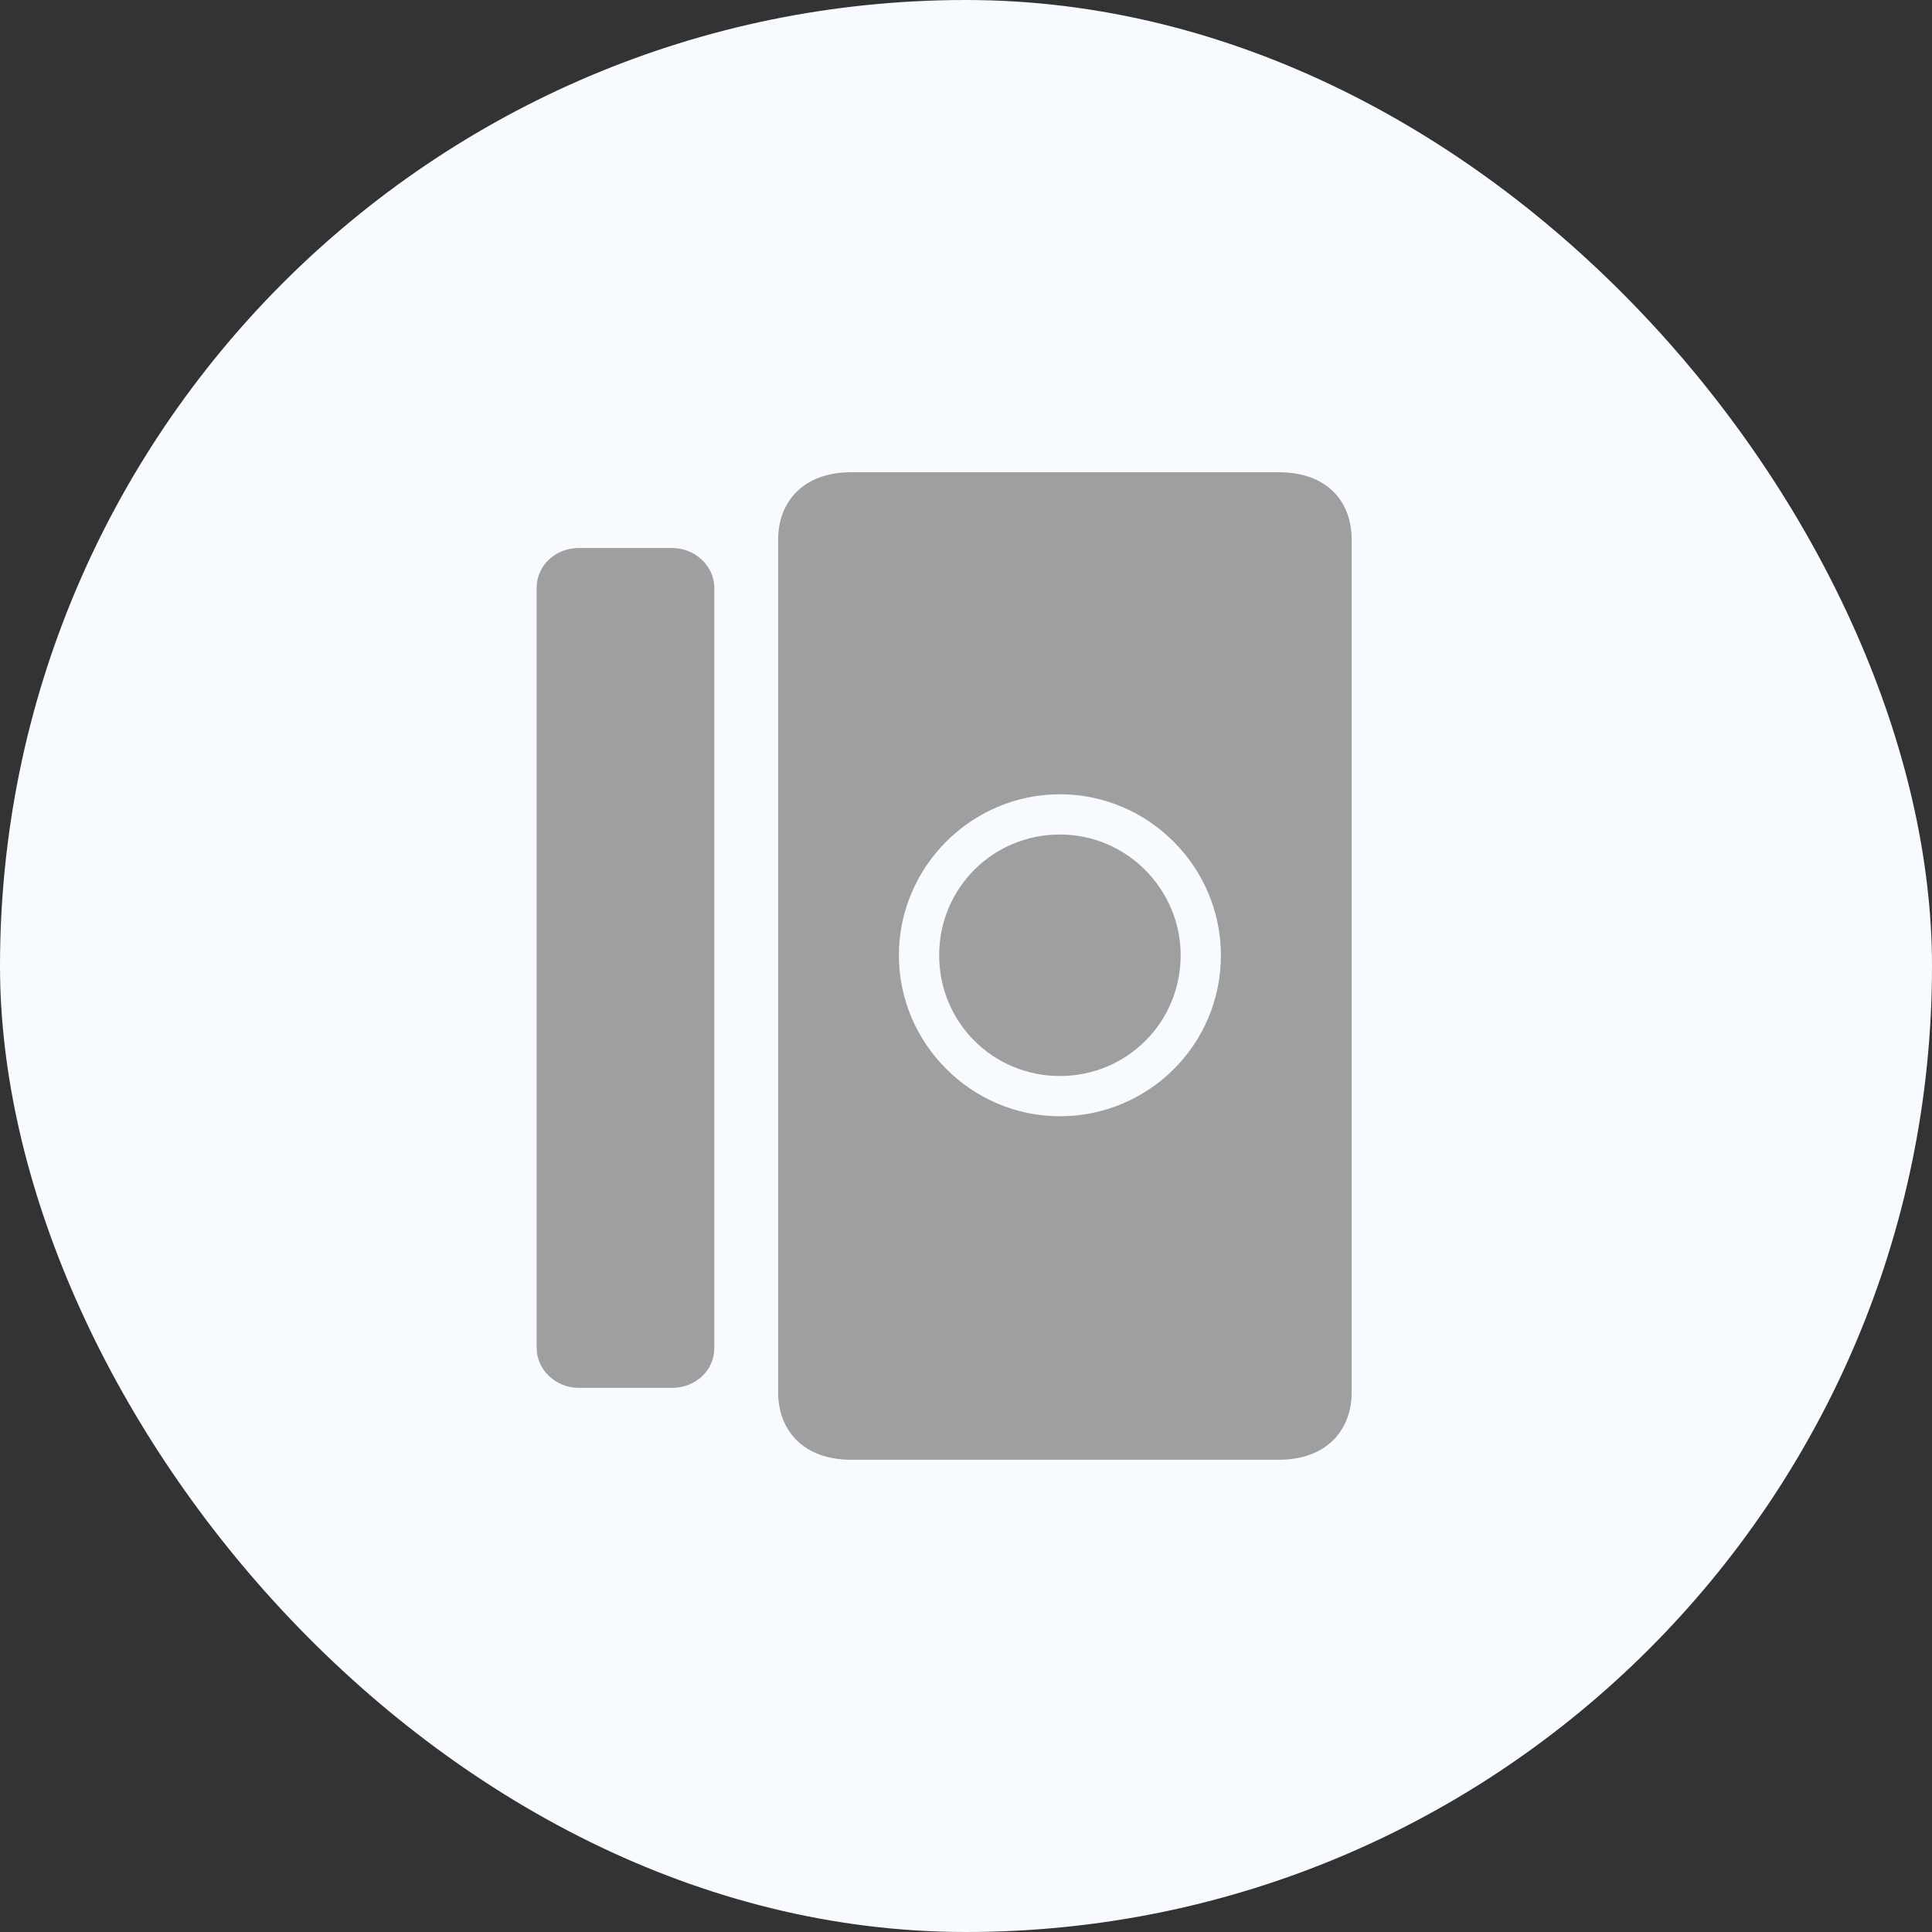 <?xml version="1.0" encoding="UTF-8"?>
<svg width="48px" height="48px" viewBox="0 0 48 48" version="1.1" xmlns="http://www.w3.org/2000/svg" xmlns:xlink="http://www.w3.org/1999/xlink">
    <rect x="0" y="0" width="48" height="48" fill="#333333" stroke="none"/>
    <title>门磁传感器_Disabled</title>
    <g id="页面-1" stroke="none" stroke-width="1" fill="none" fill-rule="evenodd">
        <g id="画板备份-2" transform="translate(-268, -451)">
            <g id="门磁传感器_Disabled" transform="translate(268, 451)">
                <rect id="矩形备份-28" fill="#F7FAFF" x="0" y="0" width="48" height="48" rx="24"></rect>
                <path d="M31.773,11.733 C32.992,11.733 33.581,12.481 33.581,13.398 L33.581,13.398 L33.581,34.602 C33.581,35.519 32.968,36.267 31.773,36.267 L31.773,36.267 L21.142,36.267 C19.947,36.267 19.333,35.519 19.333,34.602 L19.333,34.602 L19.333,13.398 C19.333,12.481 19.947,11.733 21.142,11.733 L21.142,11.733 Z M16.698,13.615 C17.283,13.615 17.747,14.074 17.747,14.605 L17.747,33.492 C17.747,34.047 17.283,34.481 16.698,34.481 L14.382,34.481 C13.797,34.481 13.333,34.023 13.333,33.492 L13.333,14.605 C13.333,14.05 13.797,13.615 14.382,13.615 L16.698,13.615 Z M26.333,19.733 C24.136,19.733 22.333,21.536 22.333,23.733 C22.333,25.931 24.136,27.733 26.333,27.733 C28.531,27.733 30.333,25.959 30.333,23.733 C30.333,21.536 28.531,19.733 26.333,19.733 Z M26.333,20.733 C28,20.733 29.333,22.1 29.333,23.733 C29.333,25.4 28,26.733 26.333,26.733 C24.667,26.733 23.333,25.4 23.333,23.733 C23.333,22.067 24.667,20.733 26.333,20.733 Z" id="形状结合" fill="#9F9F9F" fill-rule="nonzero"></path>
            </g>
        </g>
    </g>
</svg>